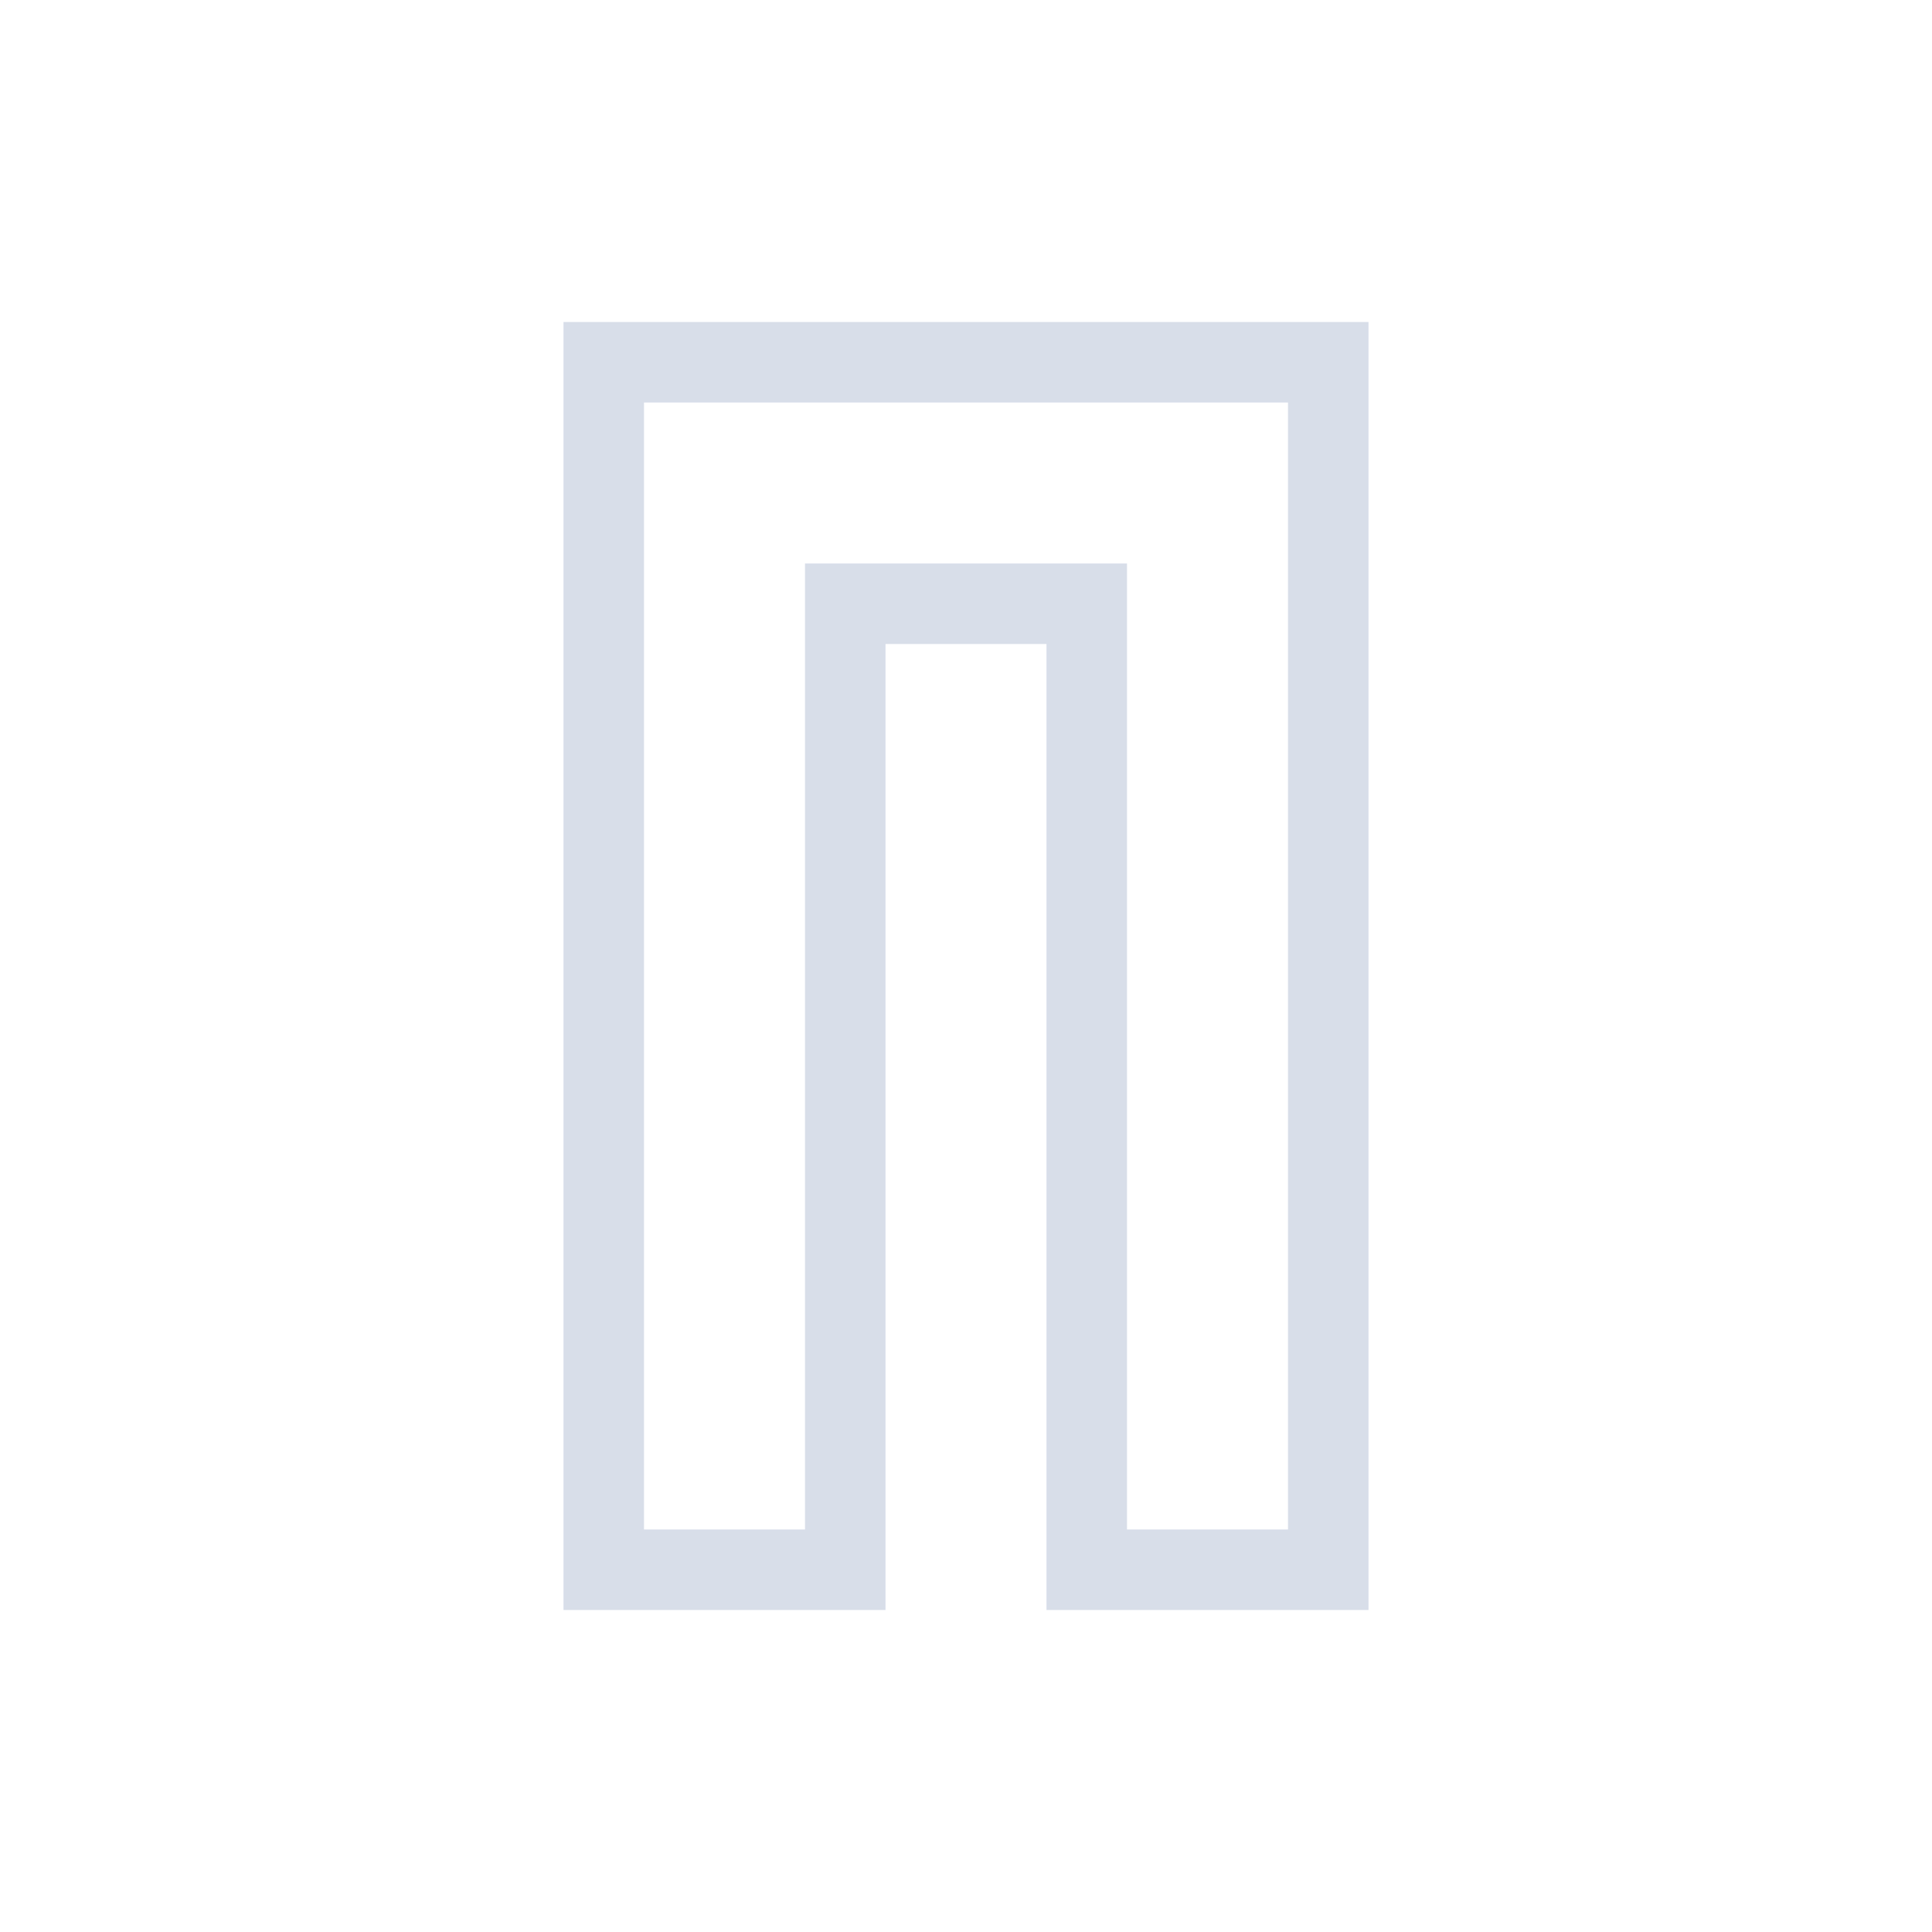 <svg viewBox="0 0 24 24" xmlns="http://www.w3.org/2000/svg">
 <defs>
  <style type="text/css">.ColorScheme-Text {
        color:#d8dee9;
      }</style>
 </defs>
 <path class="ColorScheme-Text" d="m7 4v16h4v-12h2v12h4v-16h-10zm1 1h8v14h-2v-12h-4v12h-2v-14z" fill="currentColor"/>
</svg>
